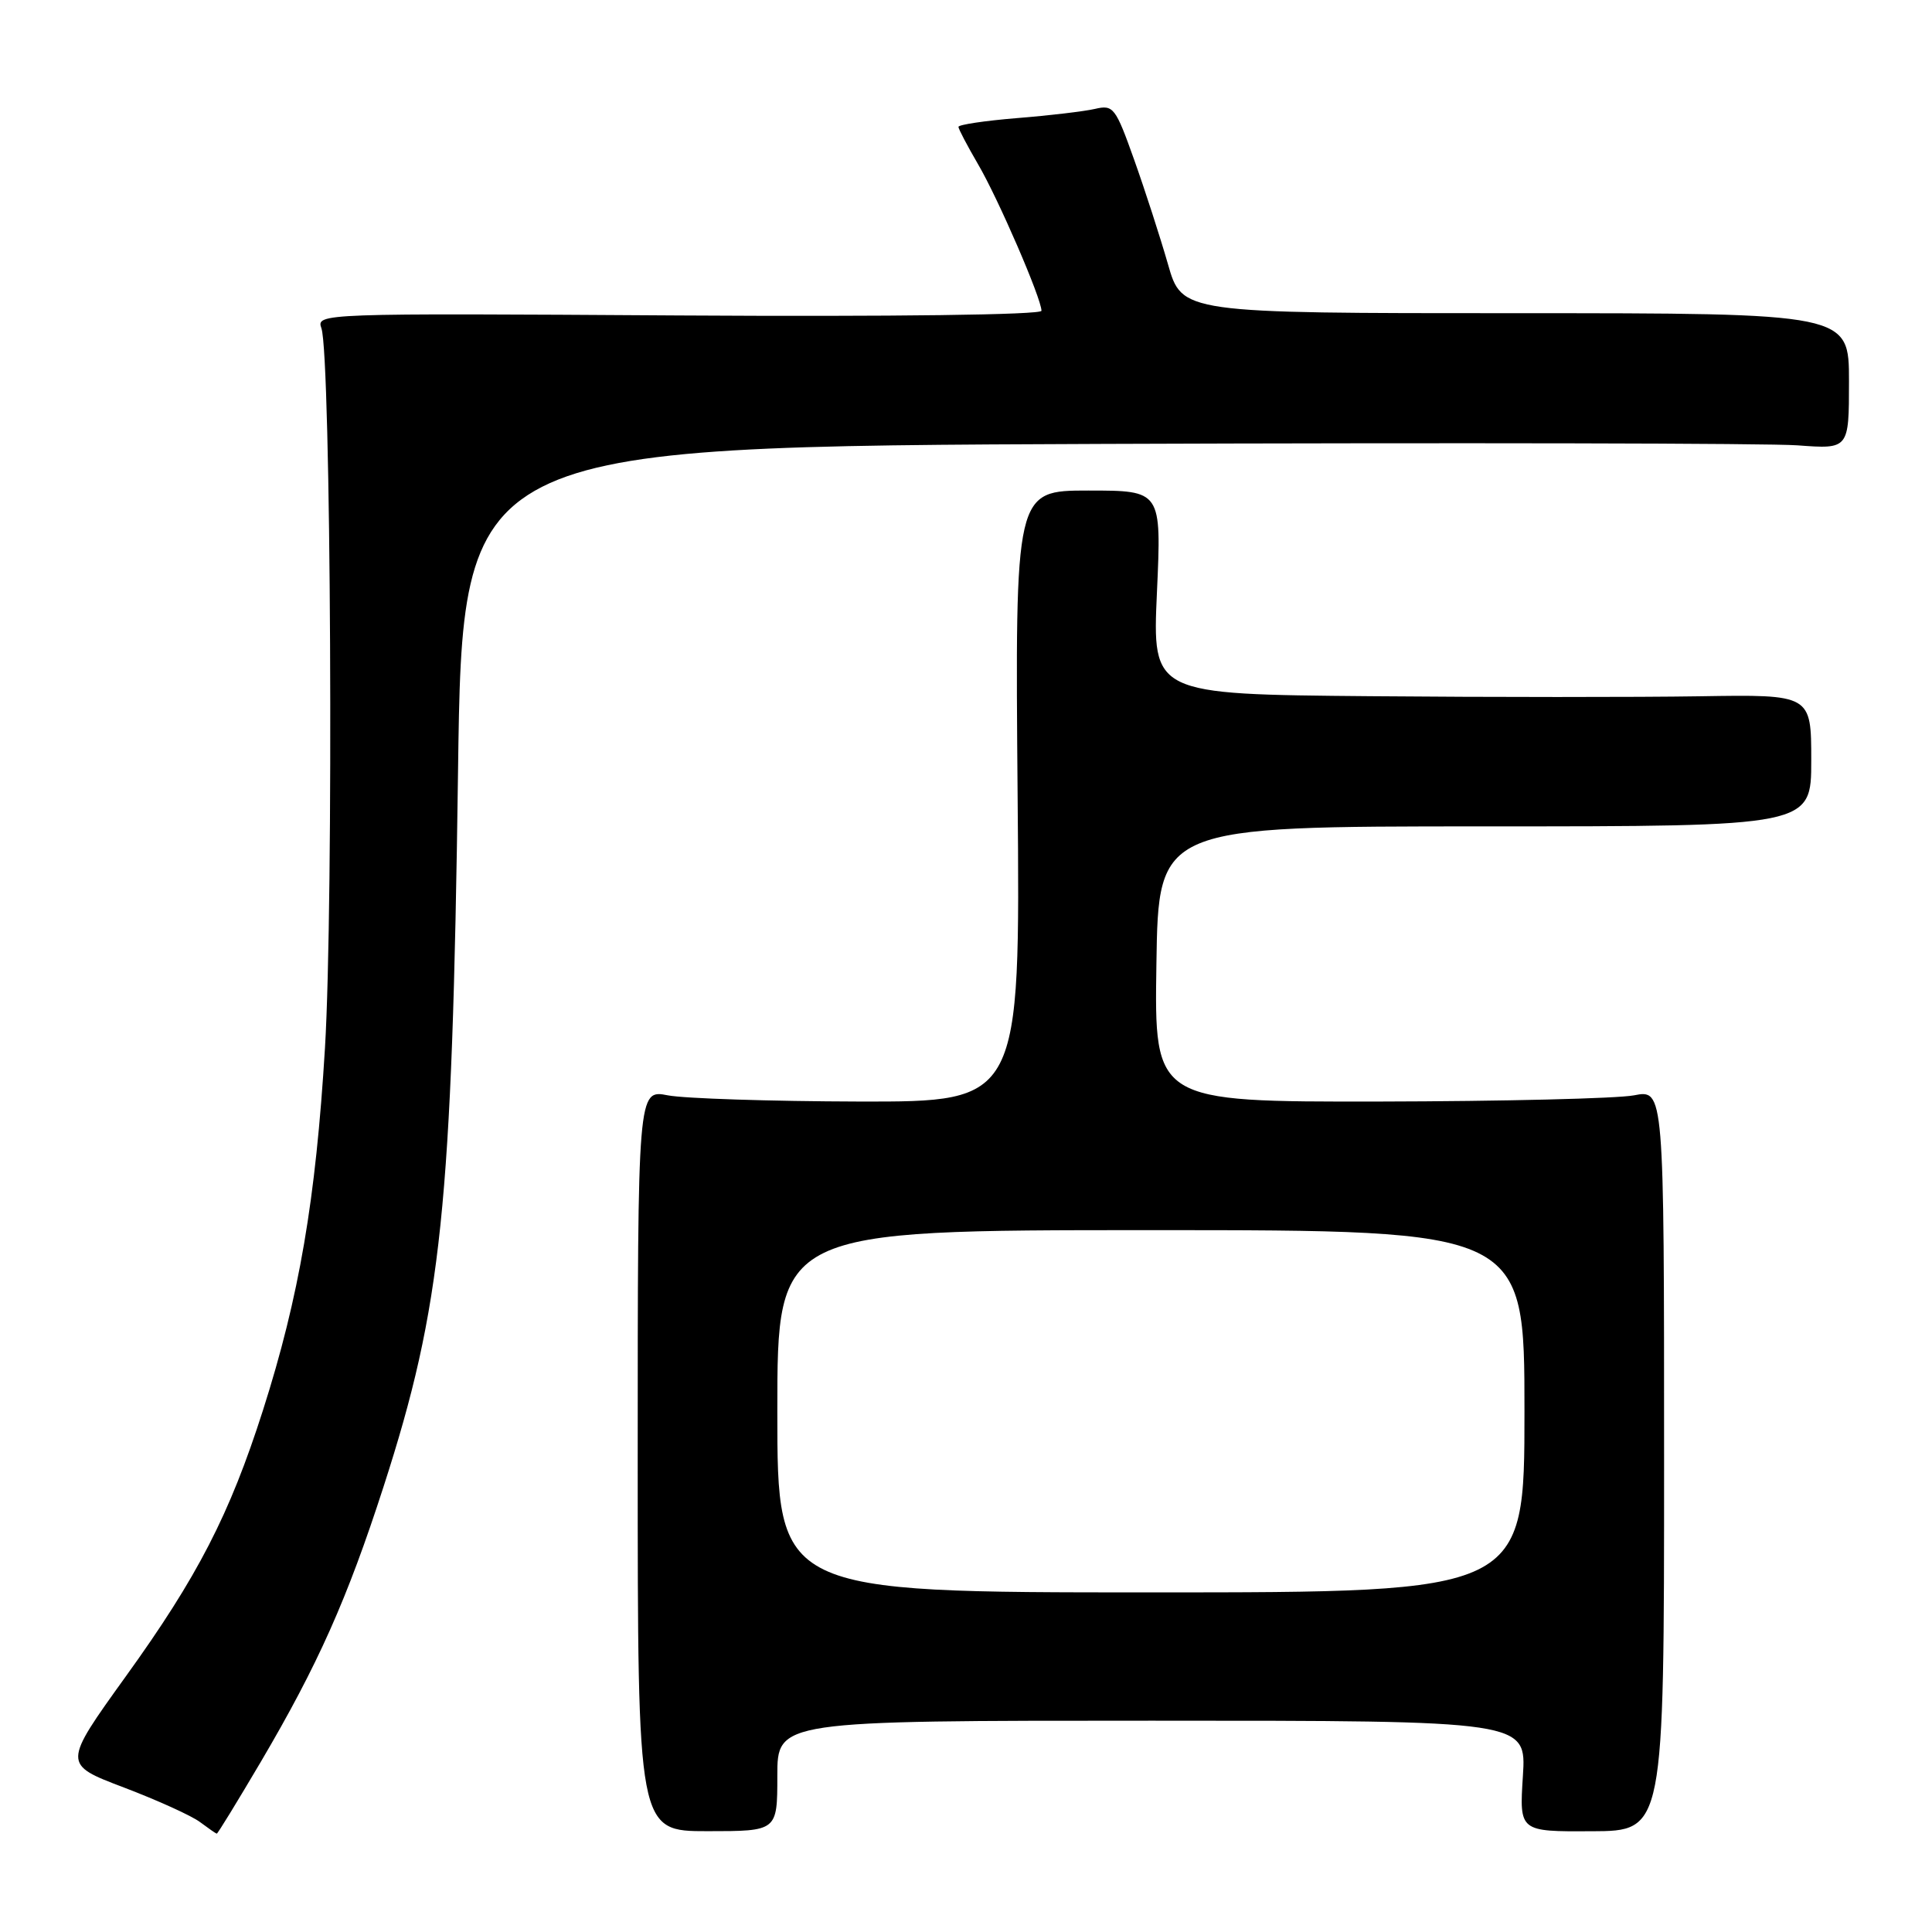 <?xml version="1.0" encoding="UTF-8" standalone="no"?>
<!DOCTYPE svg PUBLIC "-//W3C//DTD SVG 1.1//EN" "http://www.w3.org/Graphics/SVG/1.1/DTD/svg11.dtd" >
<svg xmlns="http://www.w3.org/2000/svg" xmlns:xlink="http://www.w3.org/1999/xlink" version="1.1" viewBox="0 0 256 256">
 <g >
 <path fill="currentColor"
d=" M 34.56 233.45 C 42.13 220.59 46.01 211.88 50.82 197.00 C 58.55 173.06 59.91 159.95 60.69 102.32 C 61.27 59.15 61.27 59.15 146.32 58.82 C 193.09 58.65 234.43 58.73 238.18 59.01 C 245.00 59.52 245.00 59.52 245.00 50.51 C 245.00 41.50 245.00 41.50 200.81 41.50 C 156.61 41.50 156.61 41.50 154.76 35.00 C 153.73 31.42 151.72 25.20 150.28 21.16 C 147.81 14.23 147.53 13.86 145.09 14.43 C 143.66 14.76 139.01 15.31 134.75 15.65 C 130.49 16.00 127.00 16.52 127.00 16.81 C 127.00 17.09 128.17 19.31 129.59 21.75 C 132.26 26.30 138.00 39.57 138.00 41.18 C 138.00 41.72 118.28 41.97 89.95 41.80 C 42.27 41.50 41.90 41.52 42.59 43.50 C 43.86 47.19 44.22 119.66 43.06 138.86 C 41.84 159.01 39.65 171.81 34.84 186.88 C 30.43 200.68 26.19 208.92 16.67 222.13 C 8.30 233.77 8.30 233.77 16.41 236.85 C 20.88 238.55 25.42 240.61 26.51 241.44 C 27.61 242.26 28.60 242.95 28.72 242.97 C 28.84 242.99 31.46 238.70 34.56 233.45 Z  M 103.00 235.32 C 103.00 228.00 103.00 228.00 152.63 228.00 C 202.26 228.00 202.26 228.00 201.79 235.35 C 201.32 242.70 201.32 242.70 210.91 242.65 C 220.50 242.61 220.50 242.61 220.50 193.48 C 220.50 144.36 220.50 144.36 216.50 145.14 C 214.30 145.56 199.10 145.93 182.73 145.96 C 152.95 146.00 152.95 146.00 153.23 127.75 C 153.50 109.50 153.50 109.50 196.75 109.50 C 240.00 109.50 240.00 109.50 240.00 100.76 C 240.00 92.02 240.00 92.02 225.25 92.26 C 217.14 92.39 197.49 92.39 181.60 92.25 C 152.69 92.00 152.69 92.00 153.30 78.50 C 153.91 65.00 153.91 65.00 144.21 65.00 C 134.50 65.00 134.50 65.00 134.84 105.50 C 135.19 146.00 135.19 146.00 113.84 145.96 C 102.11 145.93 90.70 145.56 88.50 145.14 C 84.50 144.36 84.50 144.36 84.50 193.50 C 84.50 242.64 84.50 242.64 93.75 242.64 C 103.00 242.64 103.00 242.64 103.00 235.32 Z  M 103.00 187.00 C 103.00 163.00 103.00 163.00 152.50 163.00 C 202.00 163.00 202.00 163.00 202.00 187.00 C 202.00 211.00 202.00 211.00 152.50 211.00 C 103.00 211.00 103.00 211.00 103.00 187.00 Z "/>
</g>
</svg>